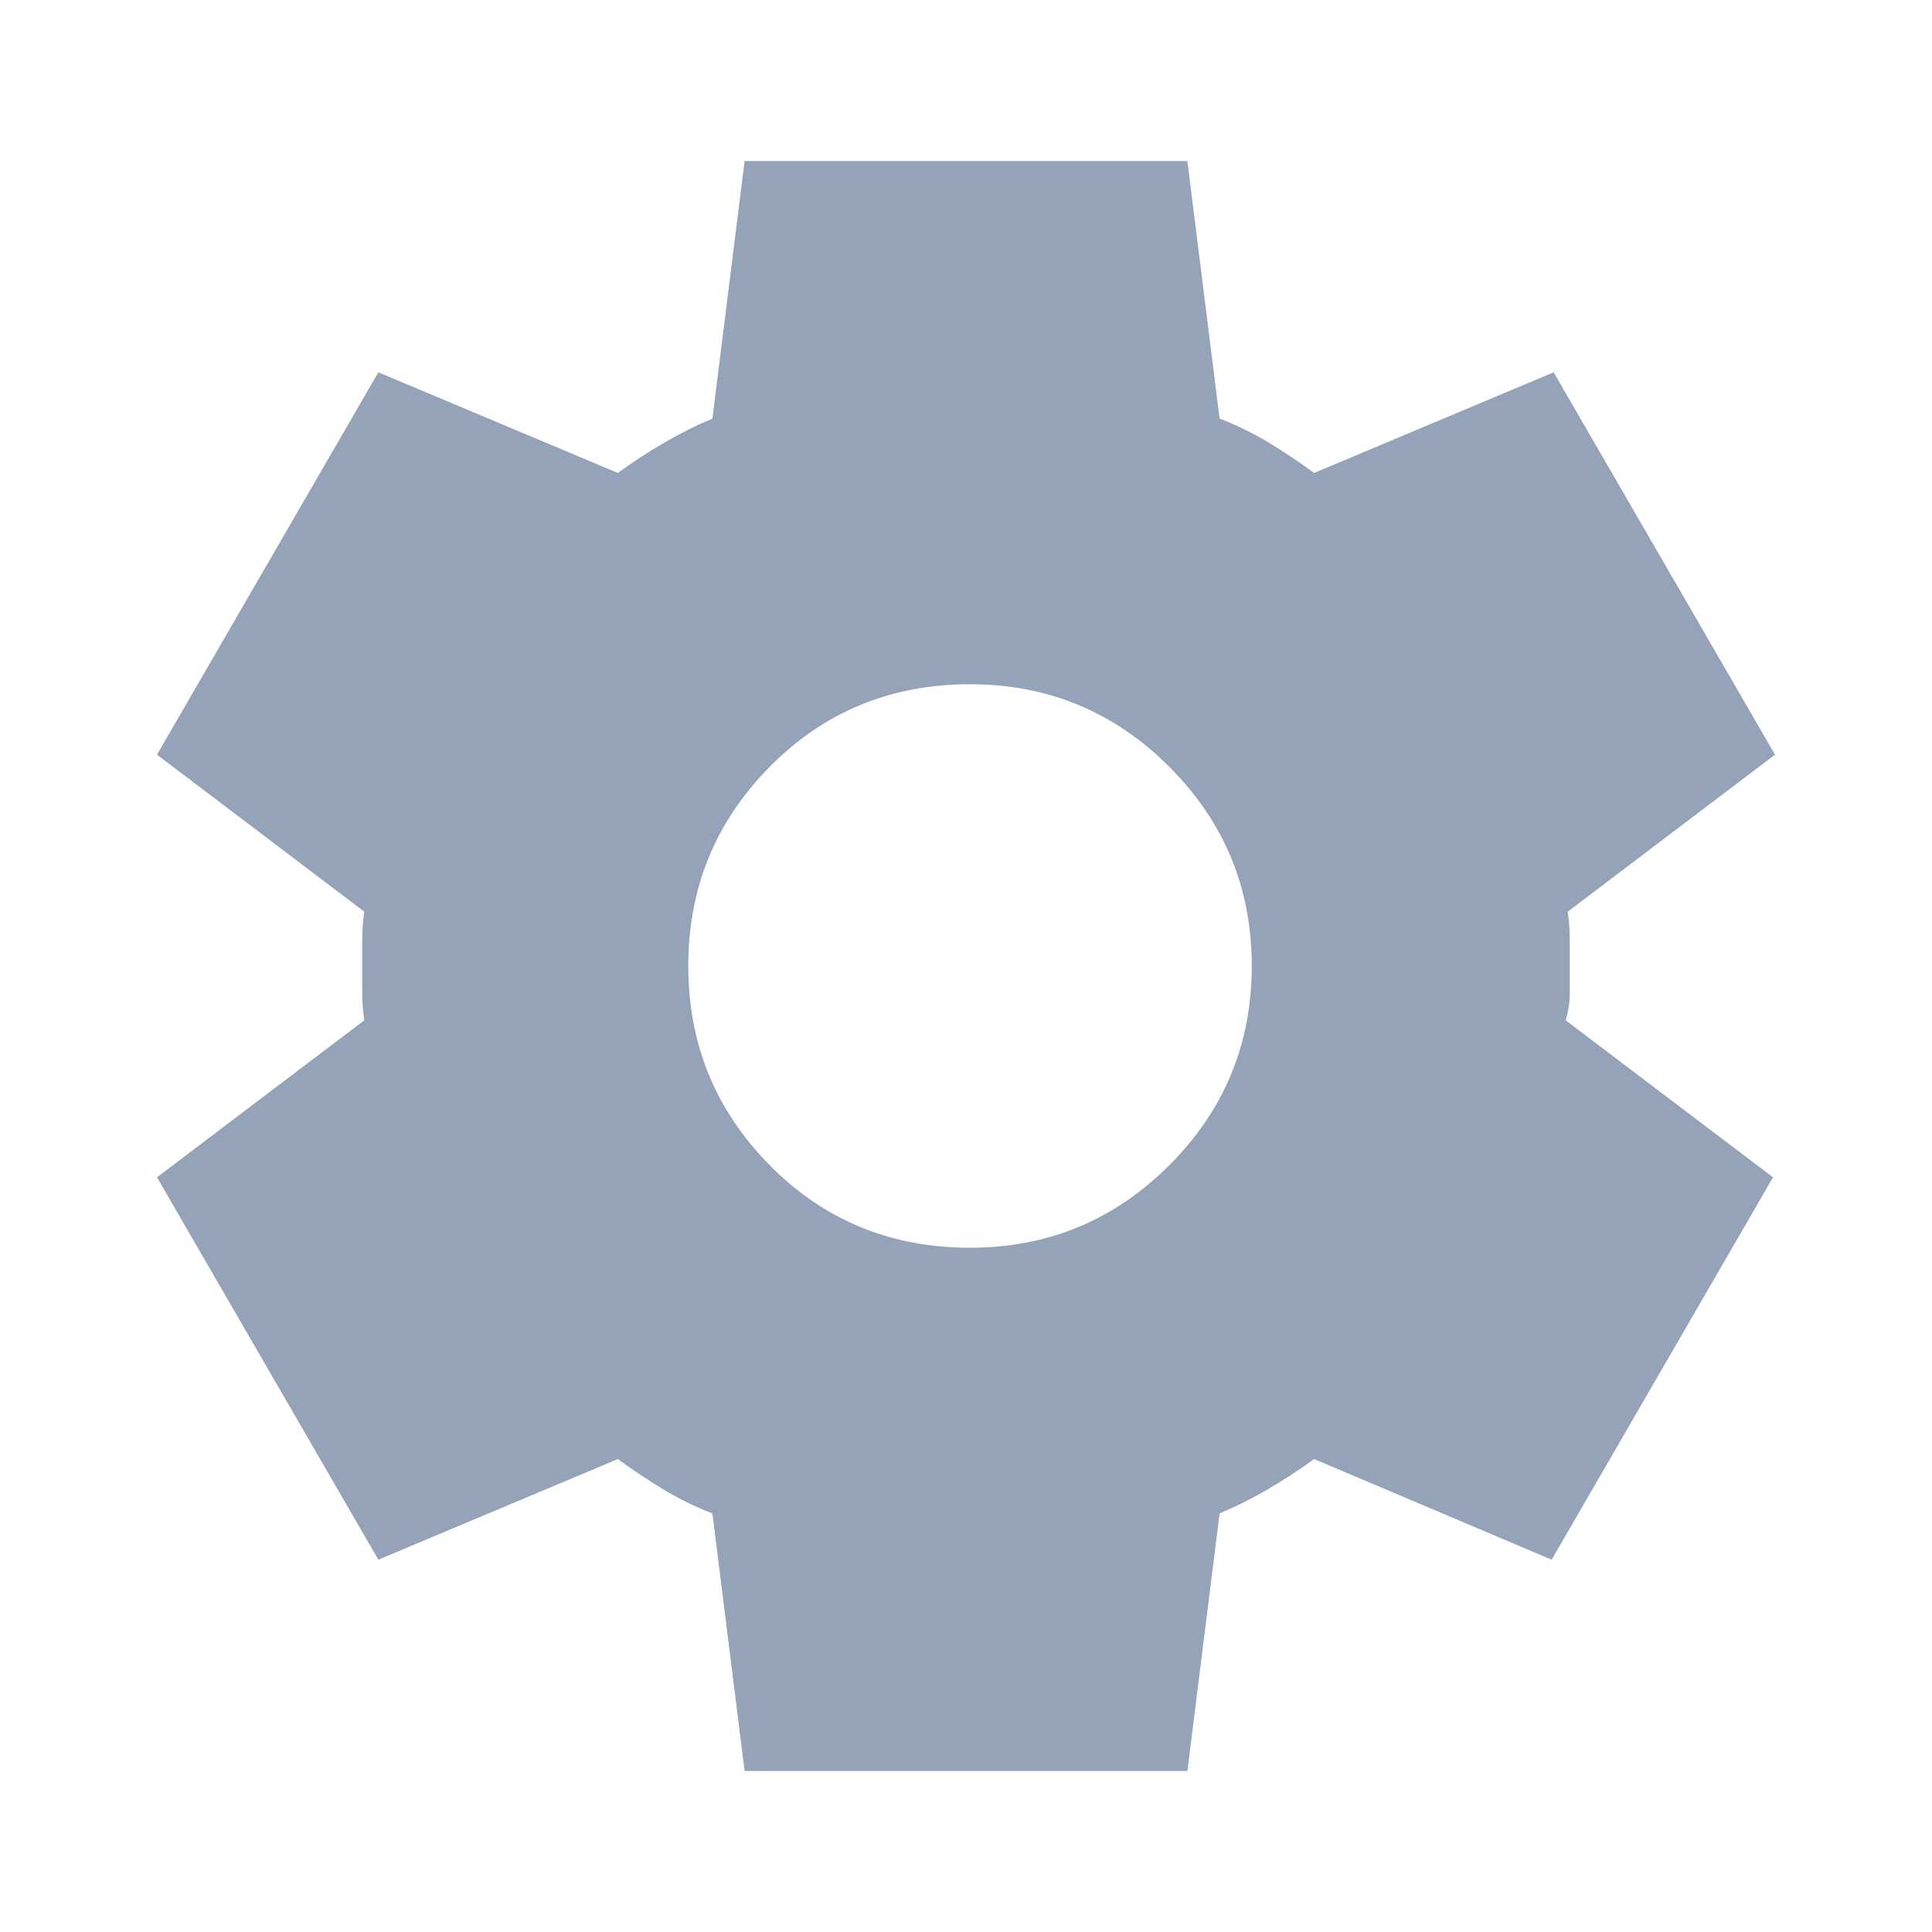 <svg xmlns="http://www.w3.org/2000/svg" width="32" height="32" viewBox="0 0 24 24"><path fill="#94a3b8" d="m9.25 22l-.4-3.2q-.325-.125-.613-.3t-.562-.375L4.7 19.375l-2.75-4.75l2.575-1.95Q4.5 12.5 4.5 12.337v-.674q0-.163.025-.338L1.95 9.375l2.75-4.75l2.975 1.25q.275-.2.575-.375t.6-.3l.4-3.2h5.5l.4 3.2q.325.125.613.3t.562.375l2.975-1.25l2.75 4.75l-2.575 1.95q.025.175.025.338v.674q0 .163-.05.338l2.575 1.95l-2.75 4.75l-2.95-1.25q-.275.2-.575.375t-.6.3l-.4 3.2h-5.5Zm2.8-6.5q1.45 0 2.475-1.025T15.55 12q0-1.45-1.025-2.475T12.05 8.5q-1.475 0-2.488 1.025T8.55 12q0 1.45 1.012 2.475T12.05 15.5Z"/></svg>